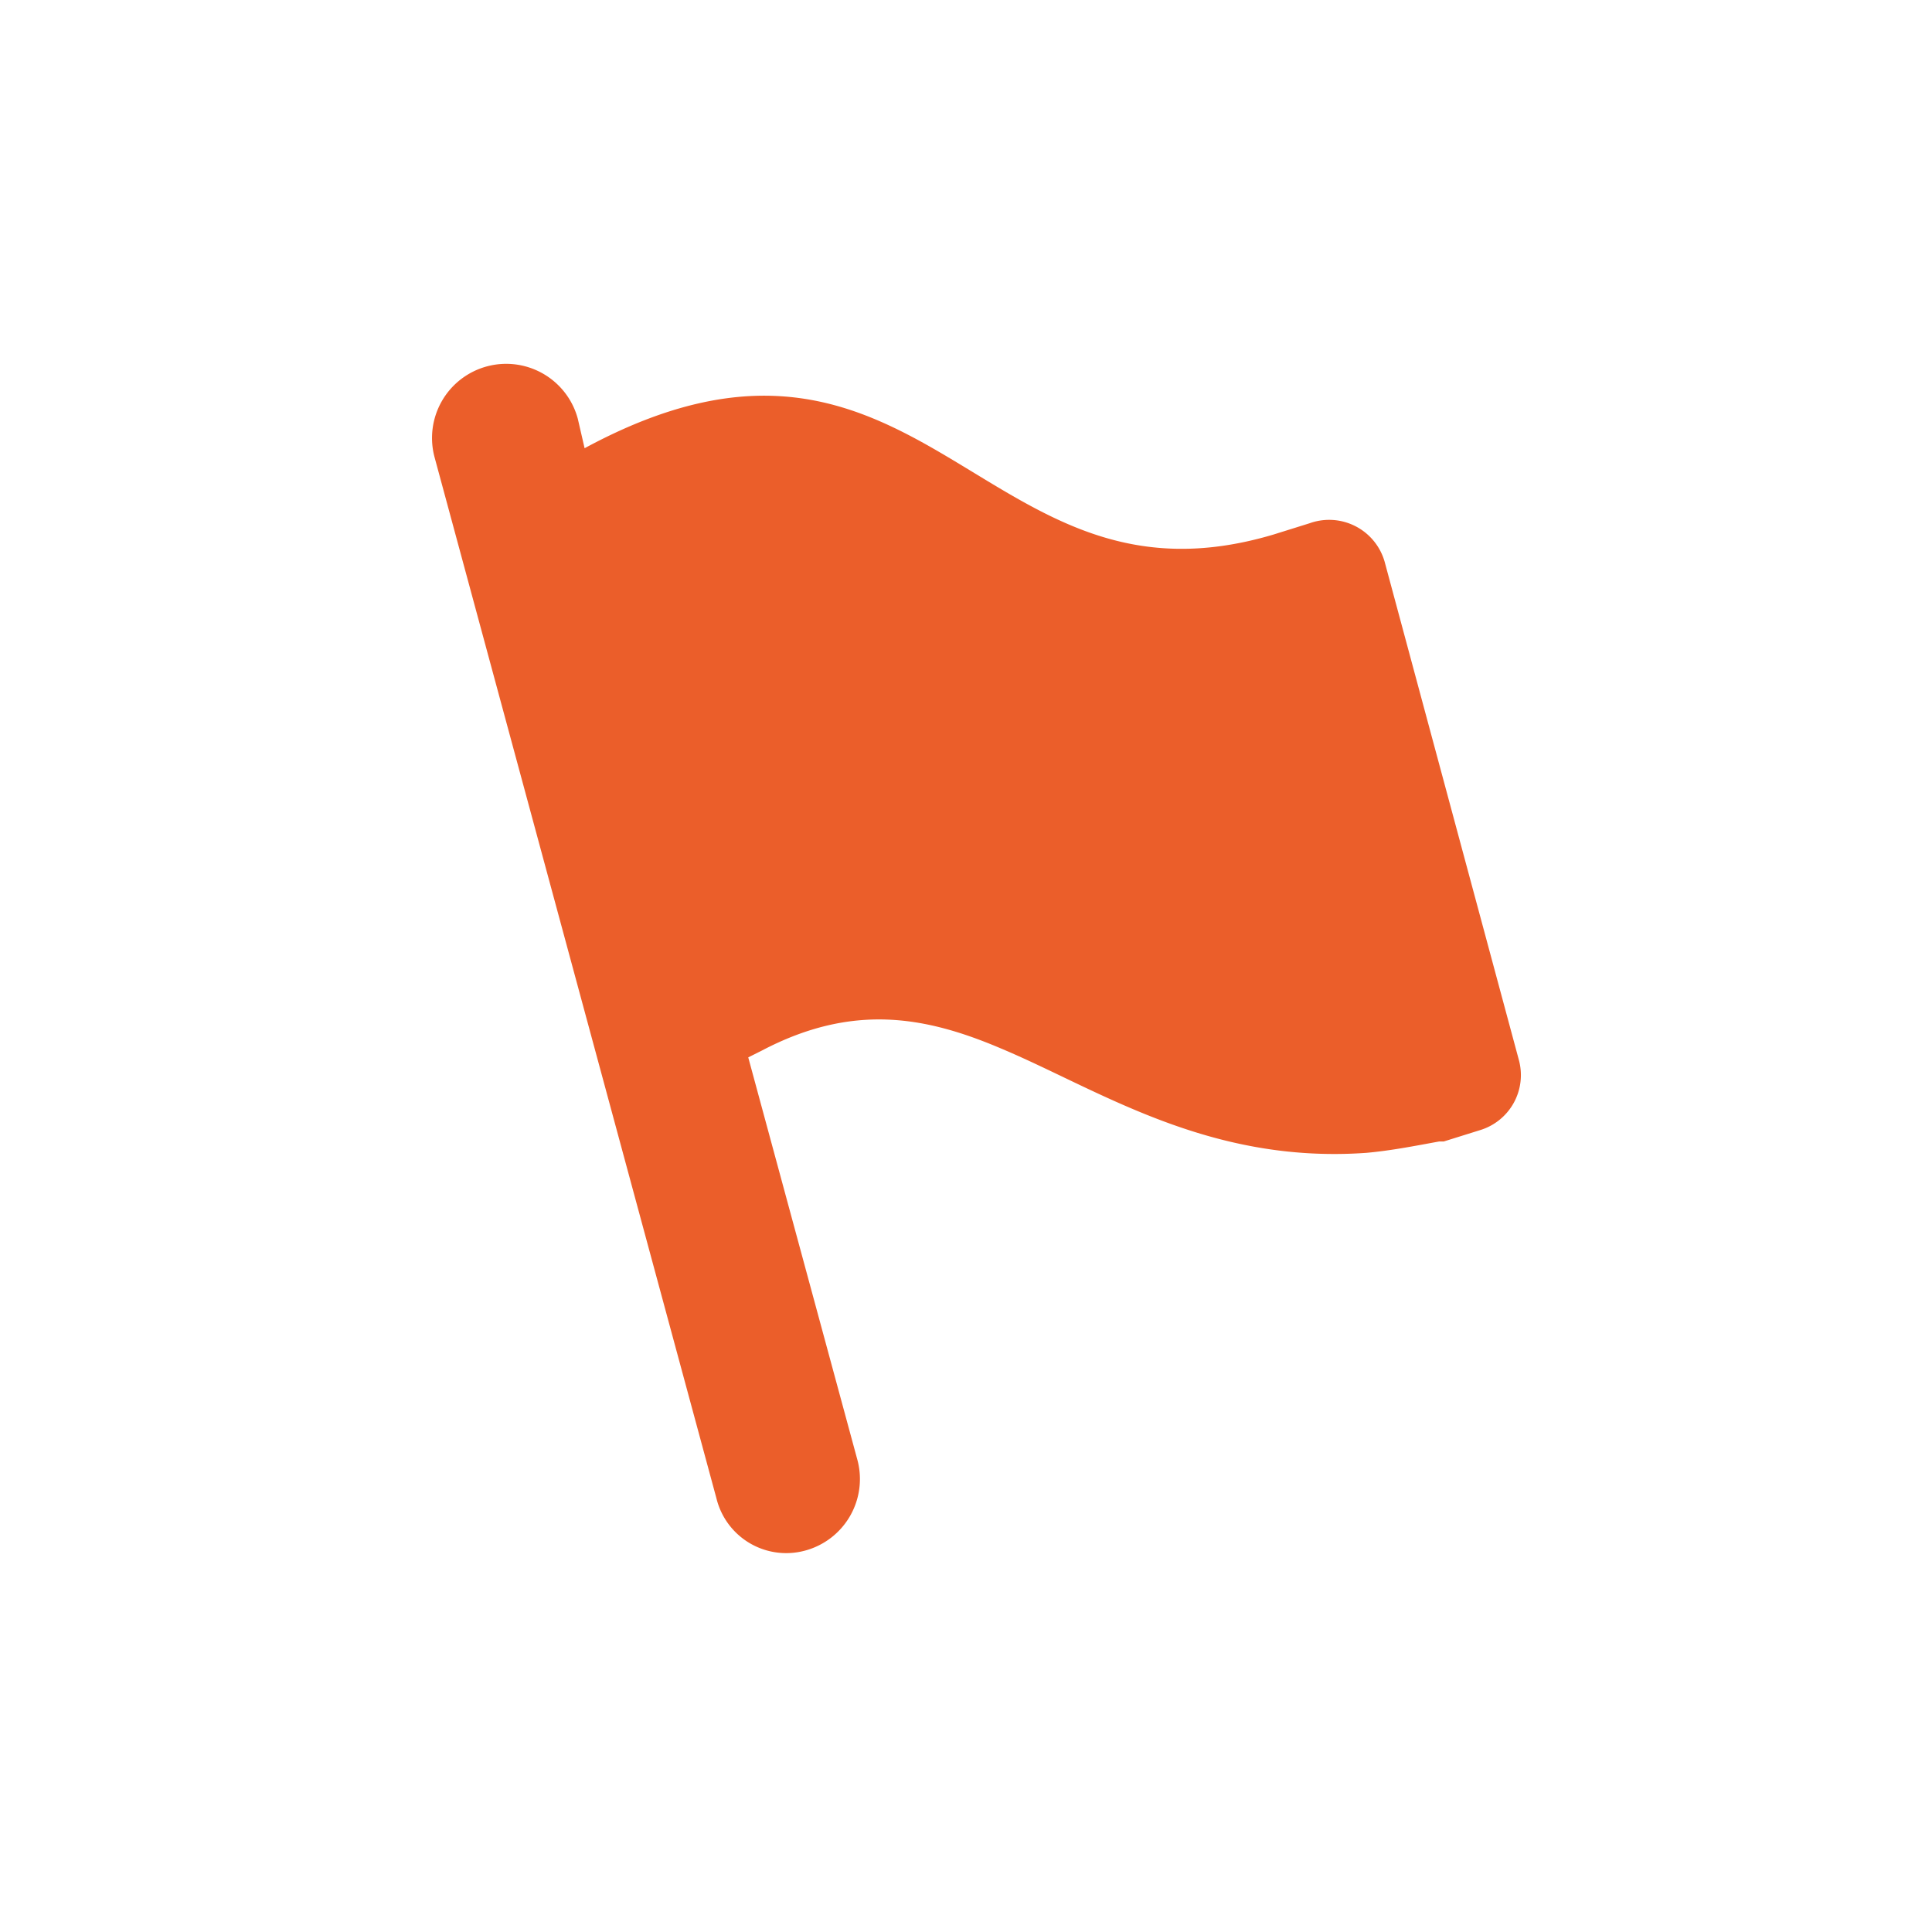 <svg xmlns="http://www.w3.org/2000/svg" viewBox="0 0 85 85"><defs><style>.bfb5e215-1b5f-42e8-8a11-fb79ab71e4ca{fill:none;}</style></defs><g id="f0738e5f-a4f7-4e36-a377-f01e0a745bbf" data-name="Layer 2"><g style="fill:rgb(235,94,42);"><g id="af28a525-7fa3-4af6-aa99-fe1600bde95d" data-name="Layer 1"><circle class="bfb5e215-1b5f-42e8-8a11-fb79ab71e4ca" cx="42.5" cy="42.5" r="42.5"/><path d="M31.52,65.92l-12.4-45.8a3.26,3.26,0,1,1,6.3-1.7l.3,1.3c7.4-4,11.8-2.1,16,.4s7.9,5.3,14.3,3.4l1.6-.5a2.54,2.54,0,0,1,3.3,1.7l5.9,21.9a2.53,2.53,0,0,1-1.7,3.1l-1.6.5h-.2c-1.1.2-2.1.4-3.2.5-7,.5-11.8-2.8-16.1-4.6-3.3-1.4-6.5-2-10.5.1l-.6.3,4.8,17.7a3.26,3.26,0,0,1-2.3,4A3.16,3.16,0,0,1,31.52,65.92Z"/></g></g></g></svg>